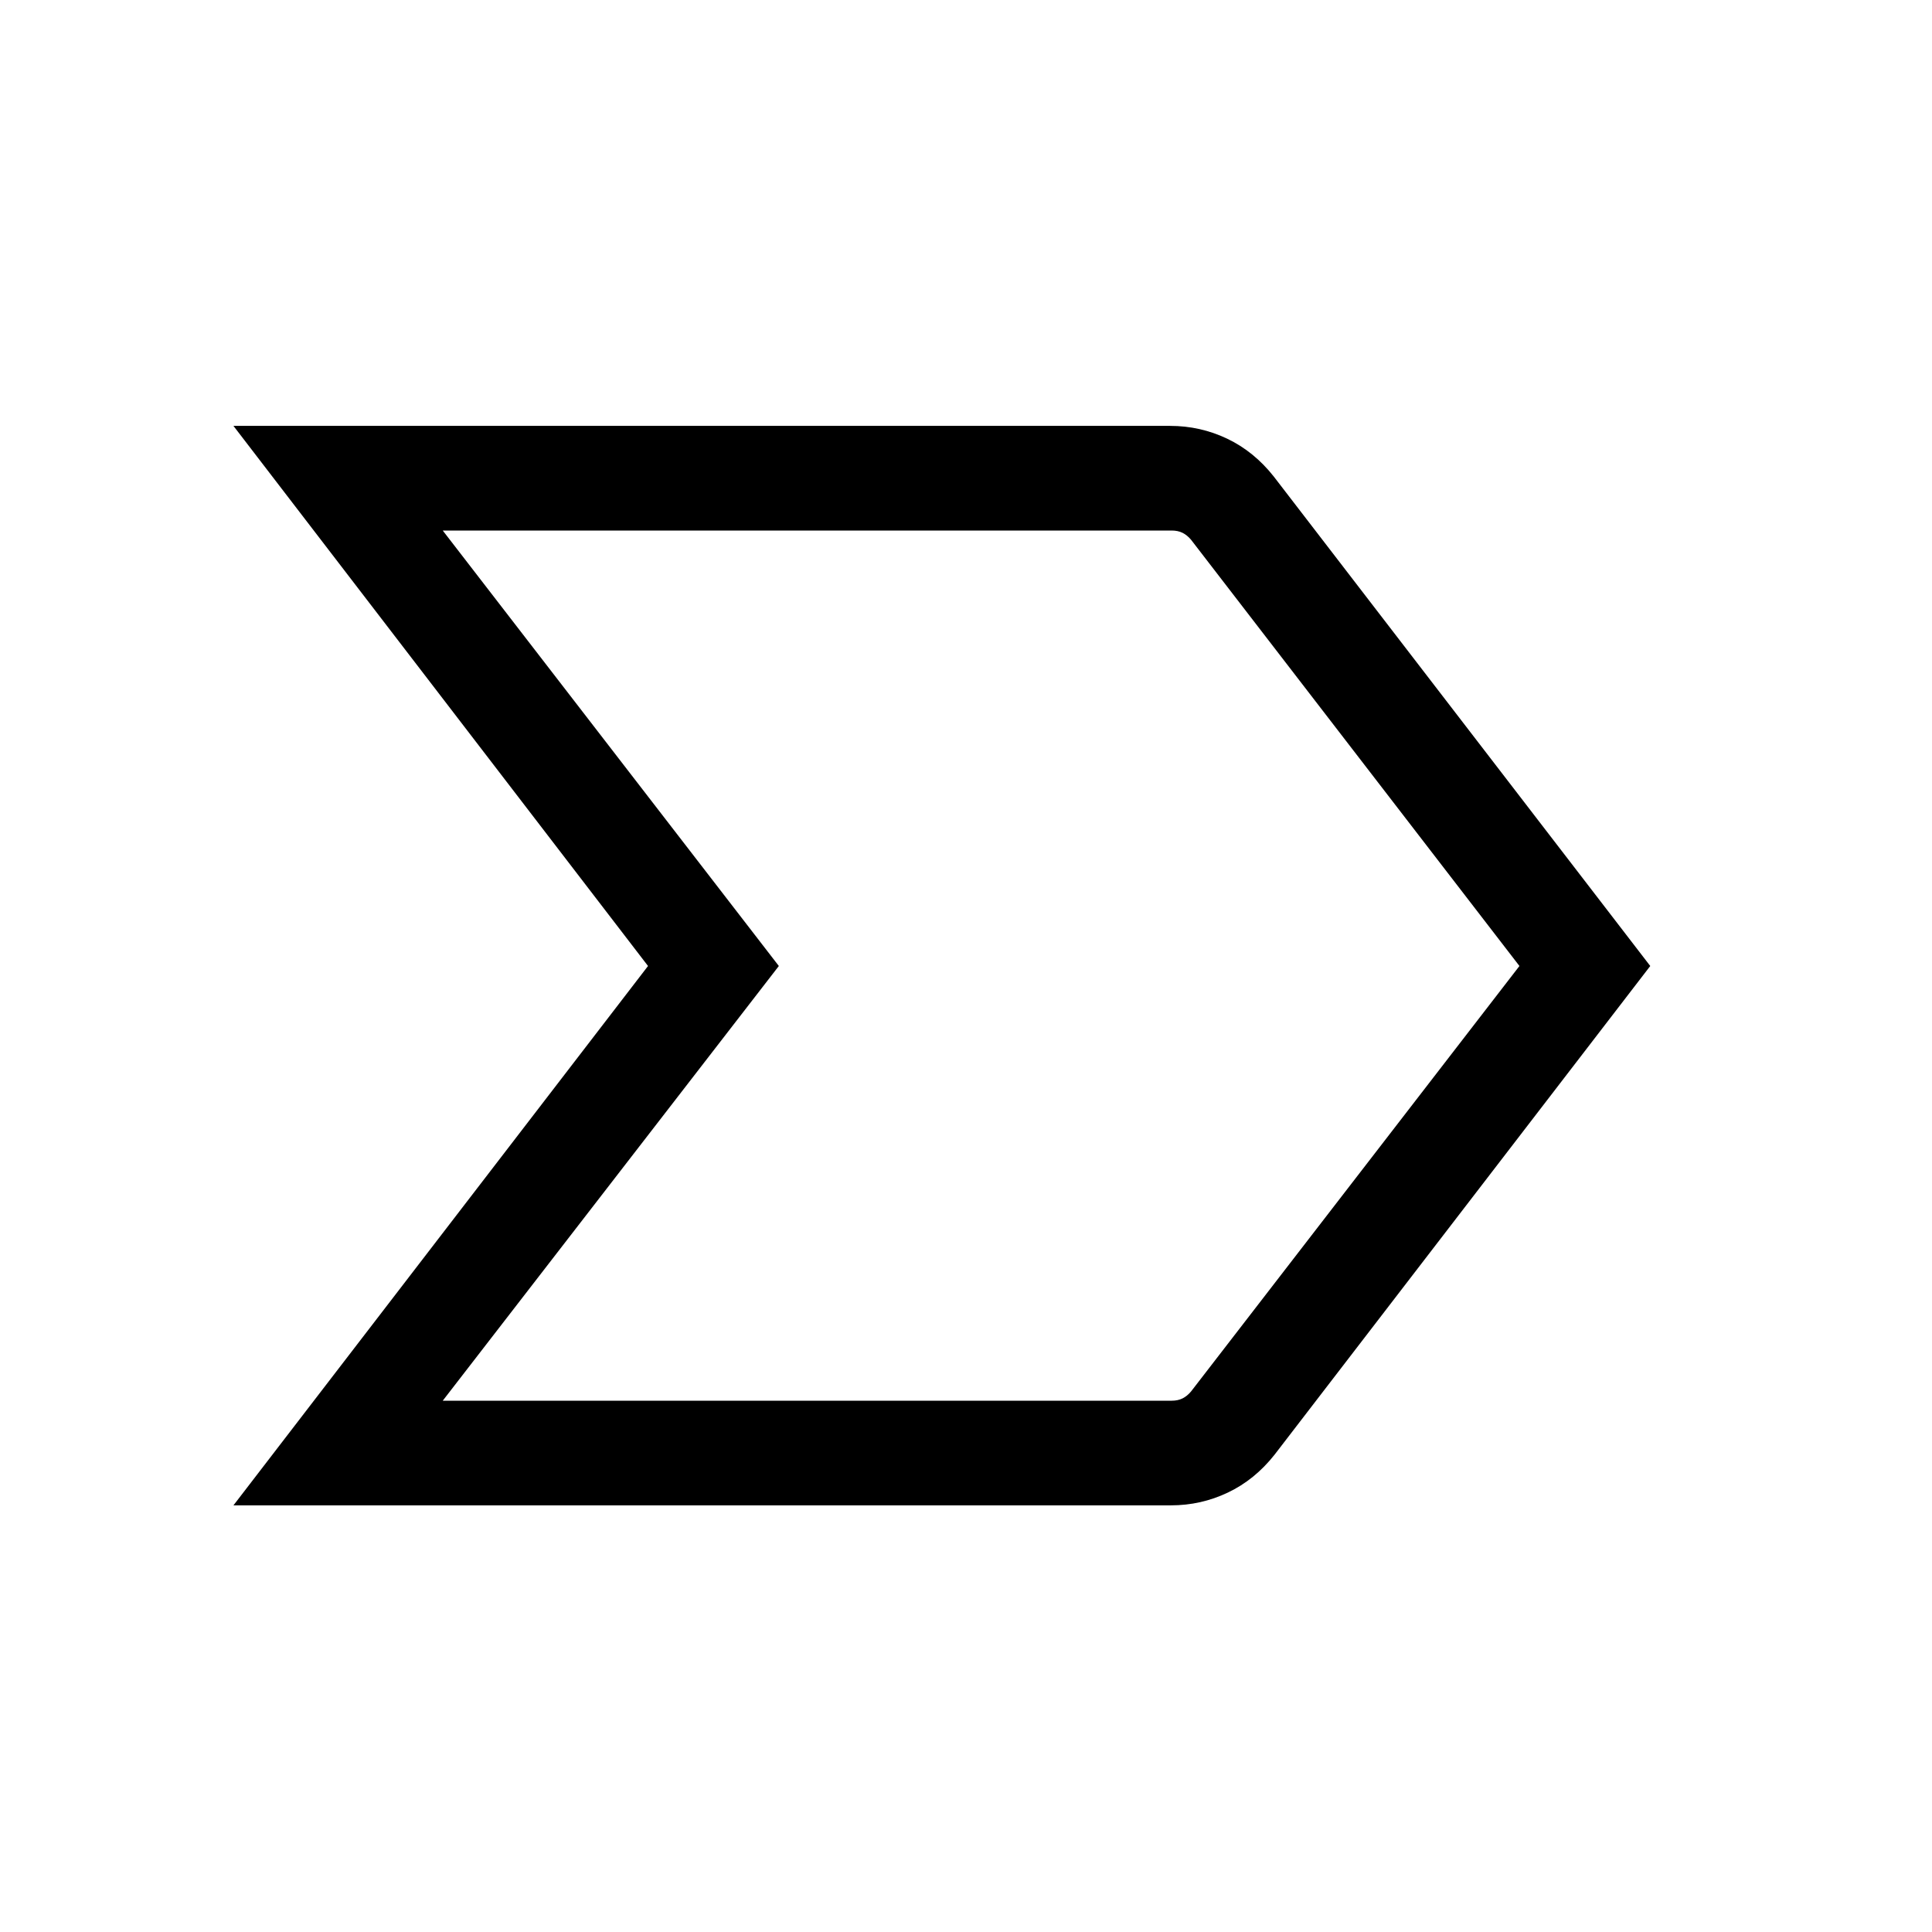 <svg xmlns="http://www.w3.org/2000/svg" height="20" viewBox="0 -960 960 960" width="20"><path d="m116-212 206-268-206-268.38h465.46q14.92 0 28.27 6.34 13.35 6.35 23.19 18.81L820-480 633.31-237.16q-9.85 12.47-23.2 18.81-13.35 6.35-28.26 6.35H116Zm104-52h362.23q3.08 0 5.39-1.15 2.3-1.16 4.23-3.47L755-480 591.85-691.77q-1.93-2.31-4.23-3.46-2.31-1.15-5.39-1.15H220L387-480 220-264Zm267.69-216.38Z"/></svg>